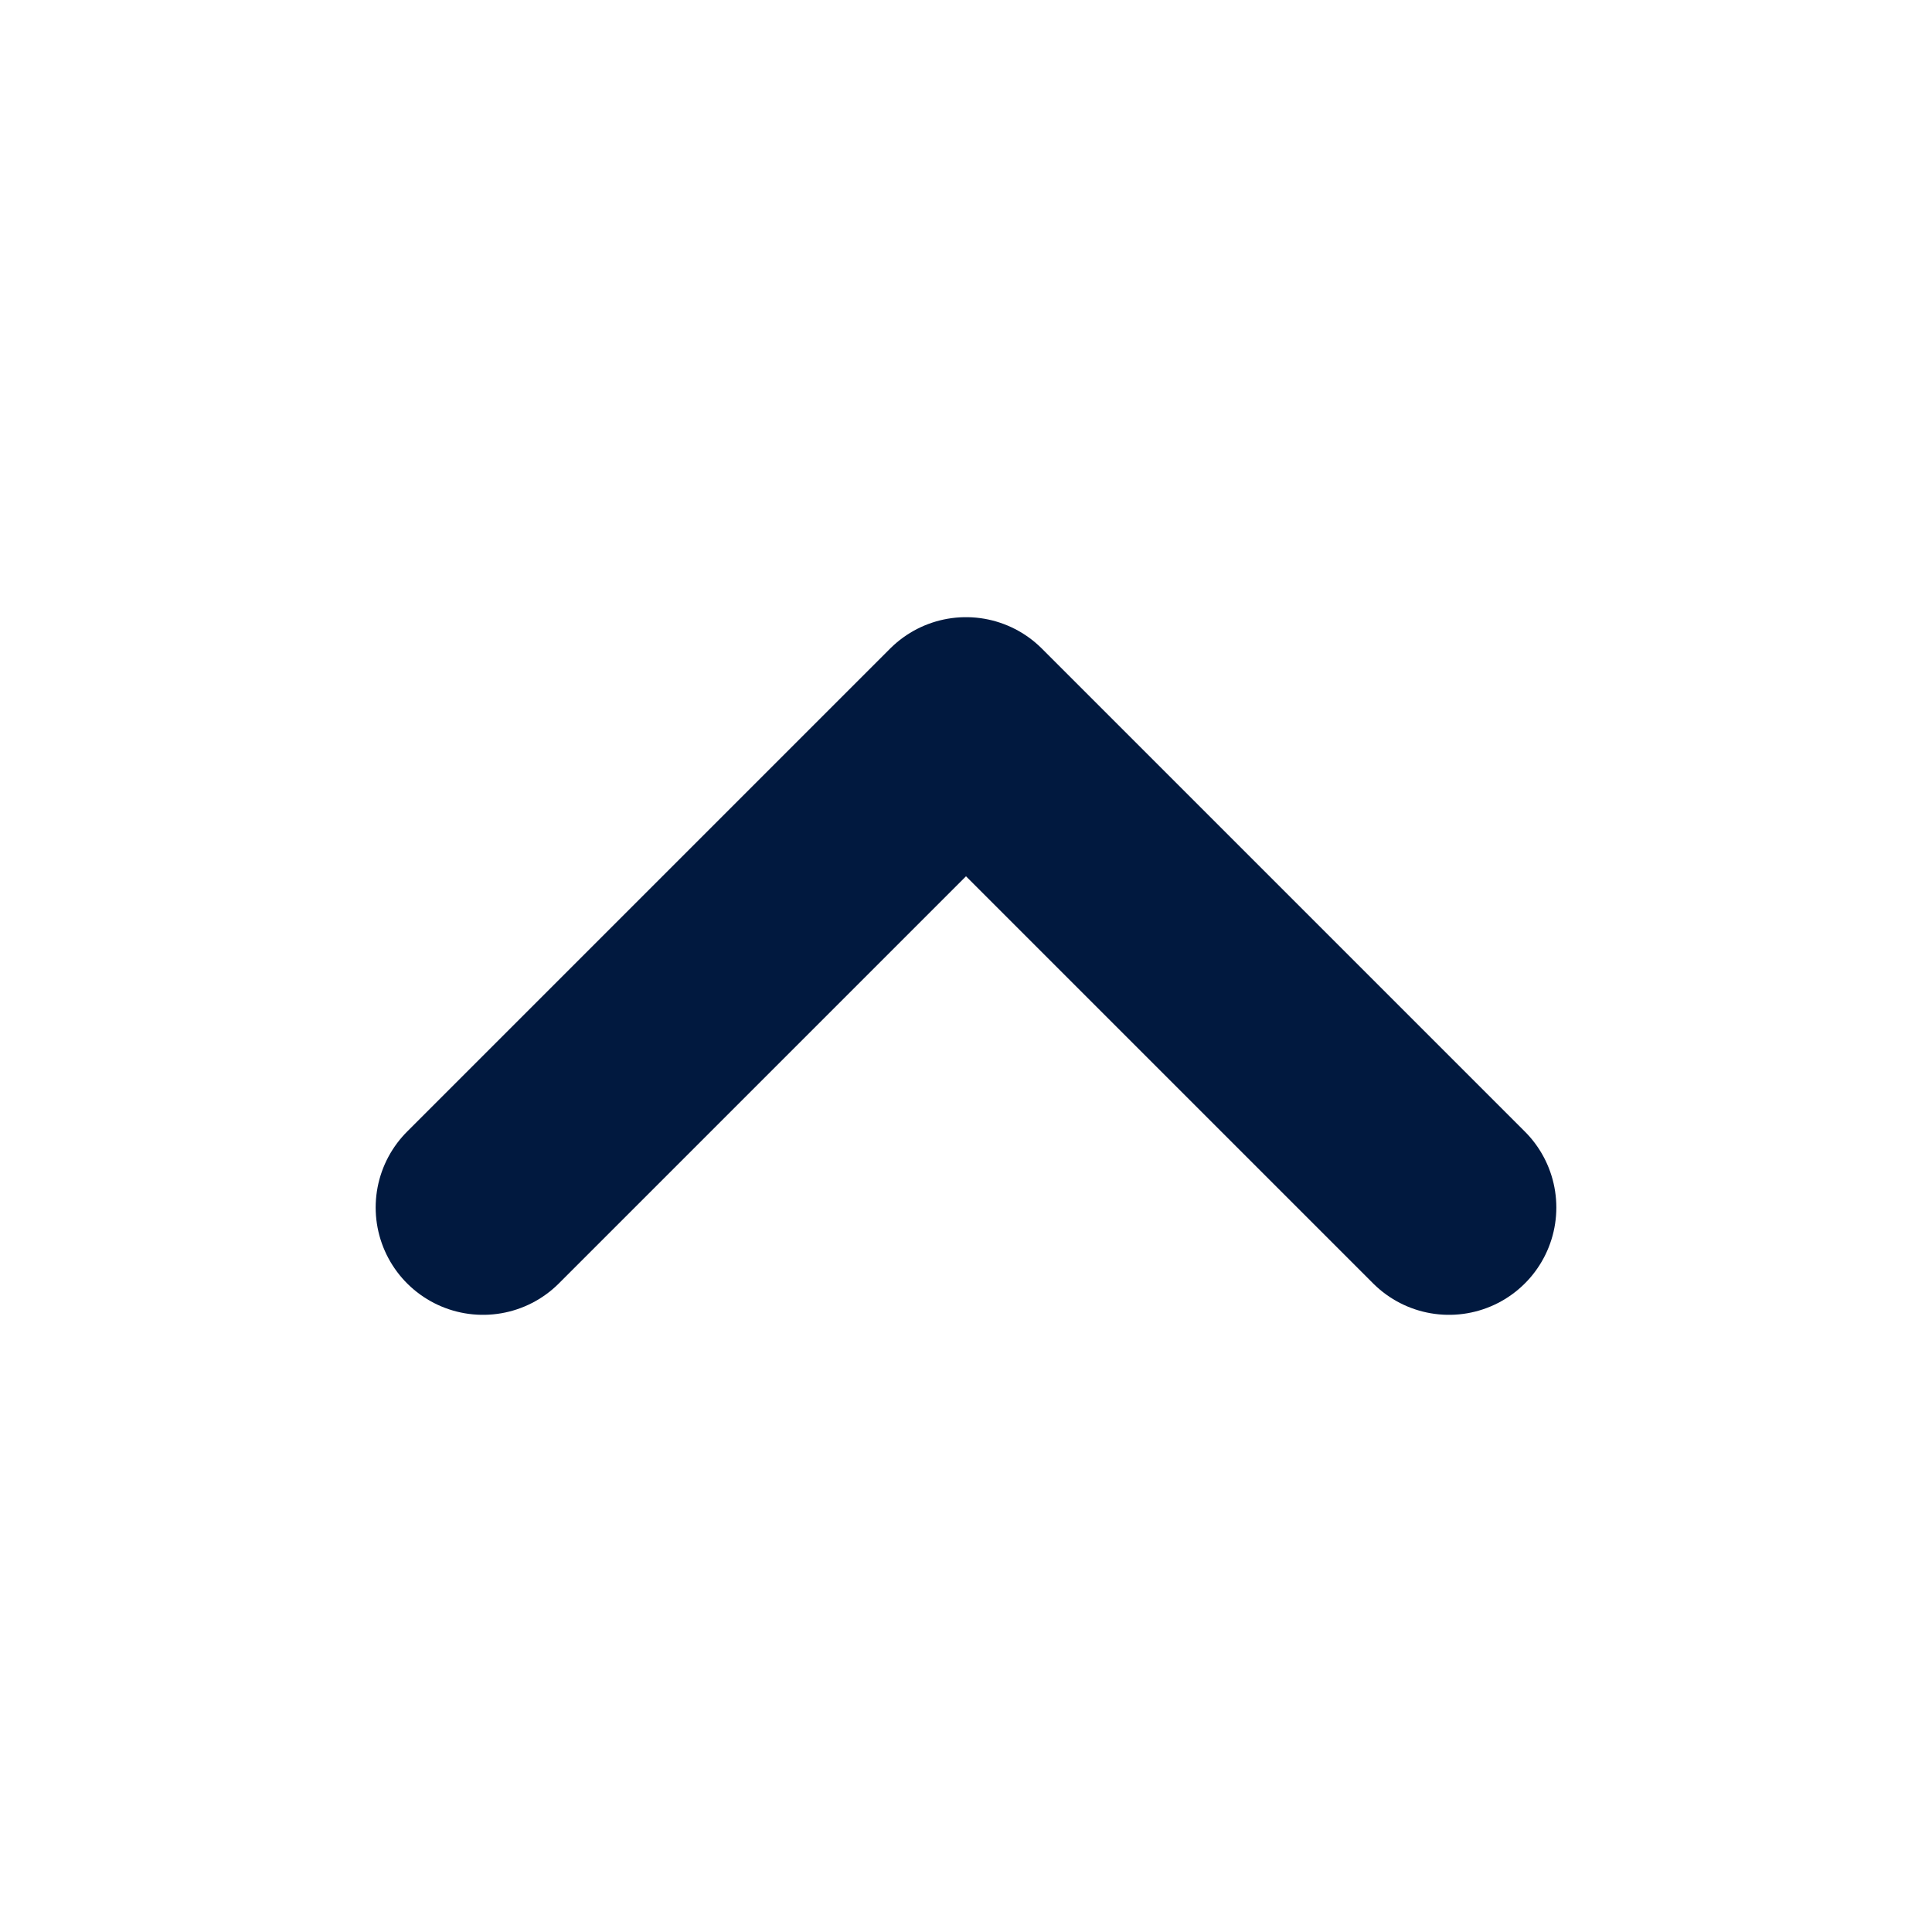 <svg width="18" height="18" viewBox="0 0 18 18" fill="none" xmlns="http://www.w3.org/2000/svg">
<path d="M13.5 11.25L9 6.75L4.5 11.25" stroke="#01193F" stroke-width="2" stroke-linecap="round" stroke-linejoin="round"/>
</svg>

